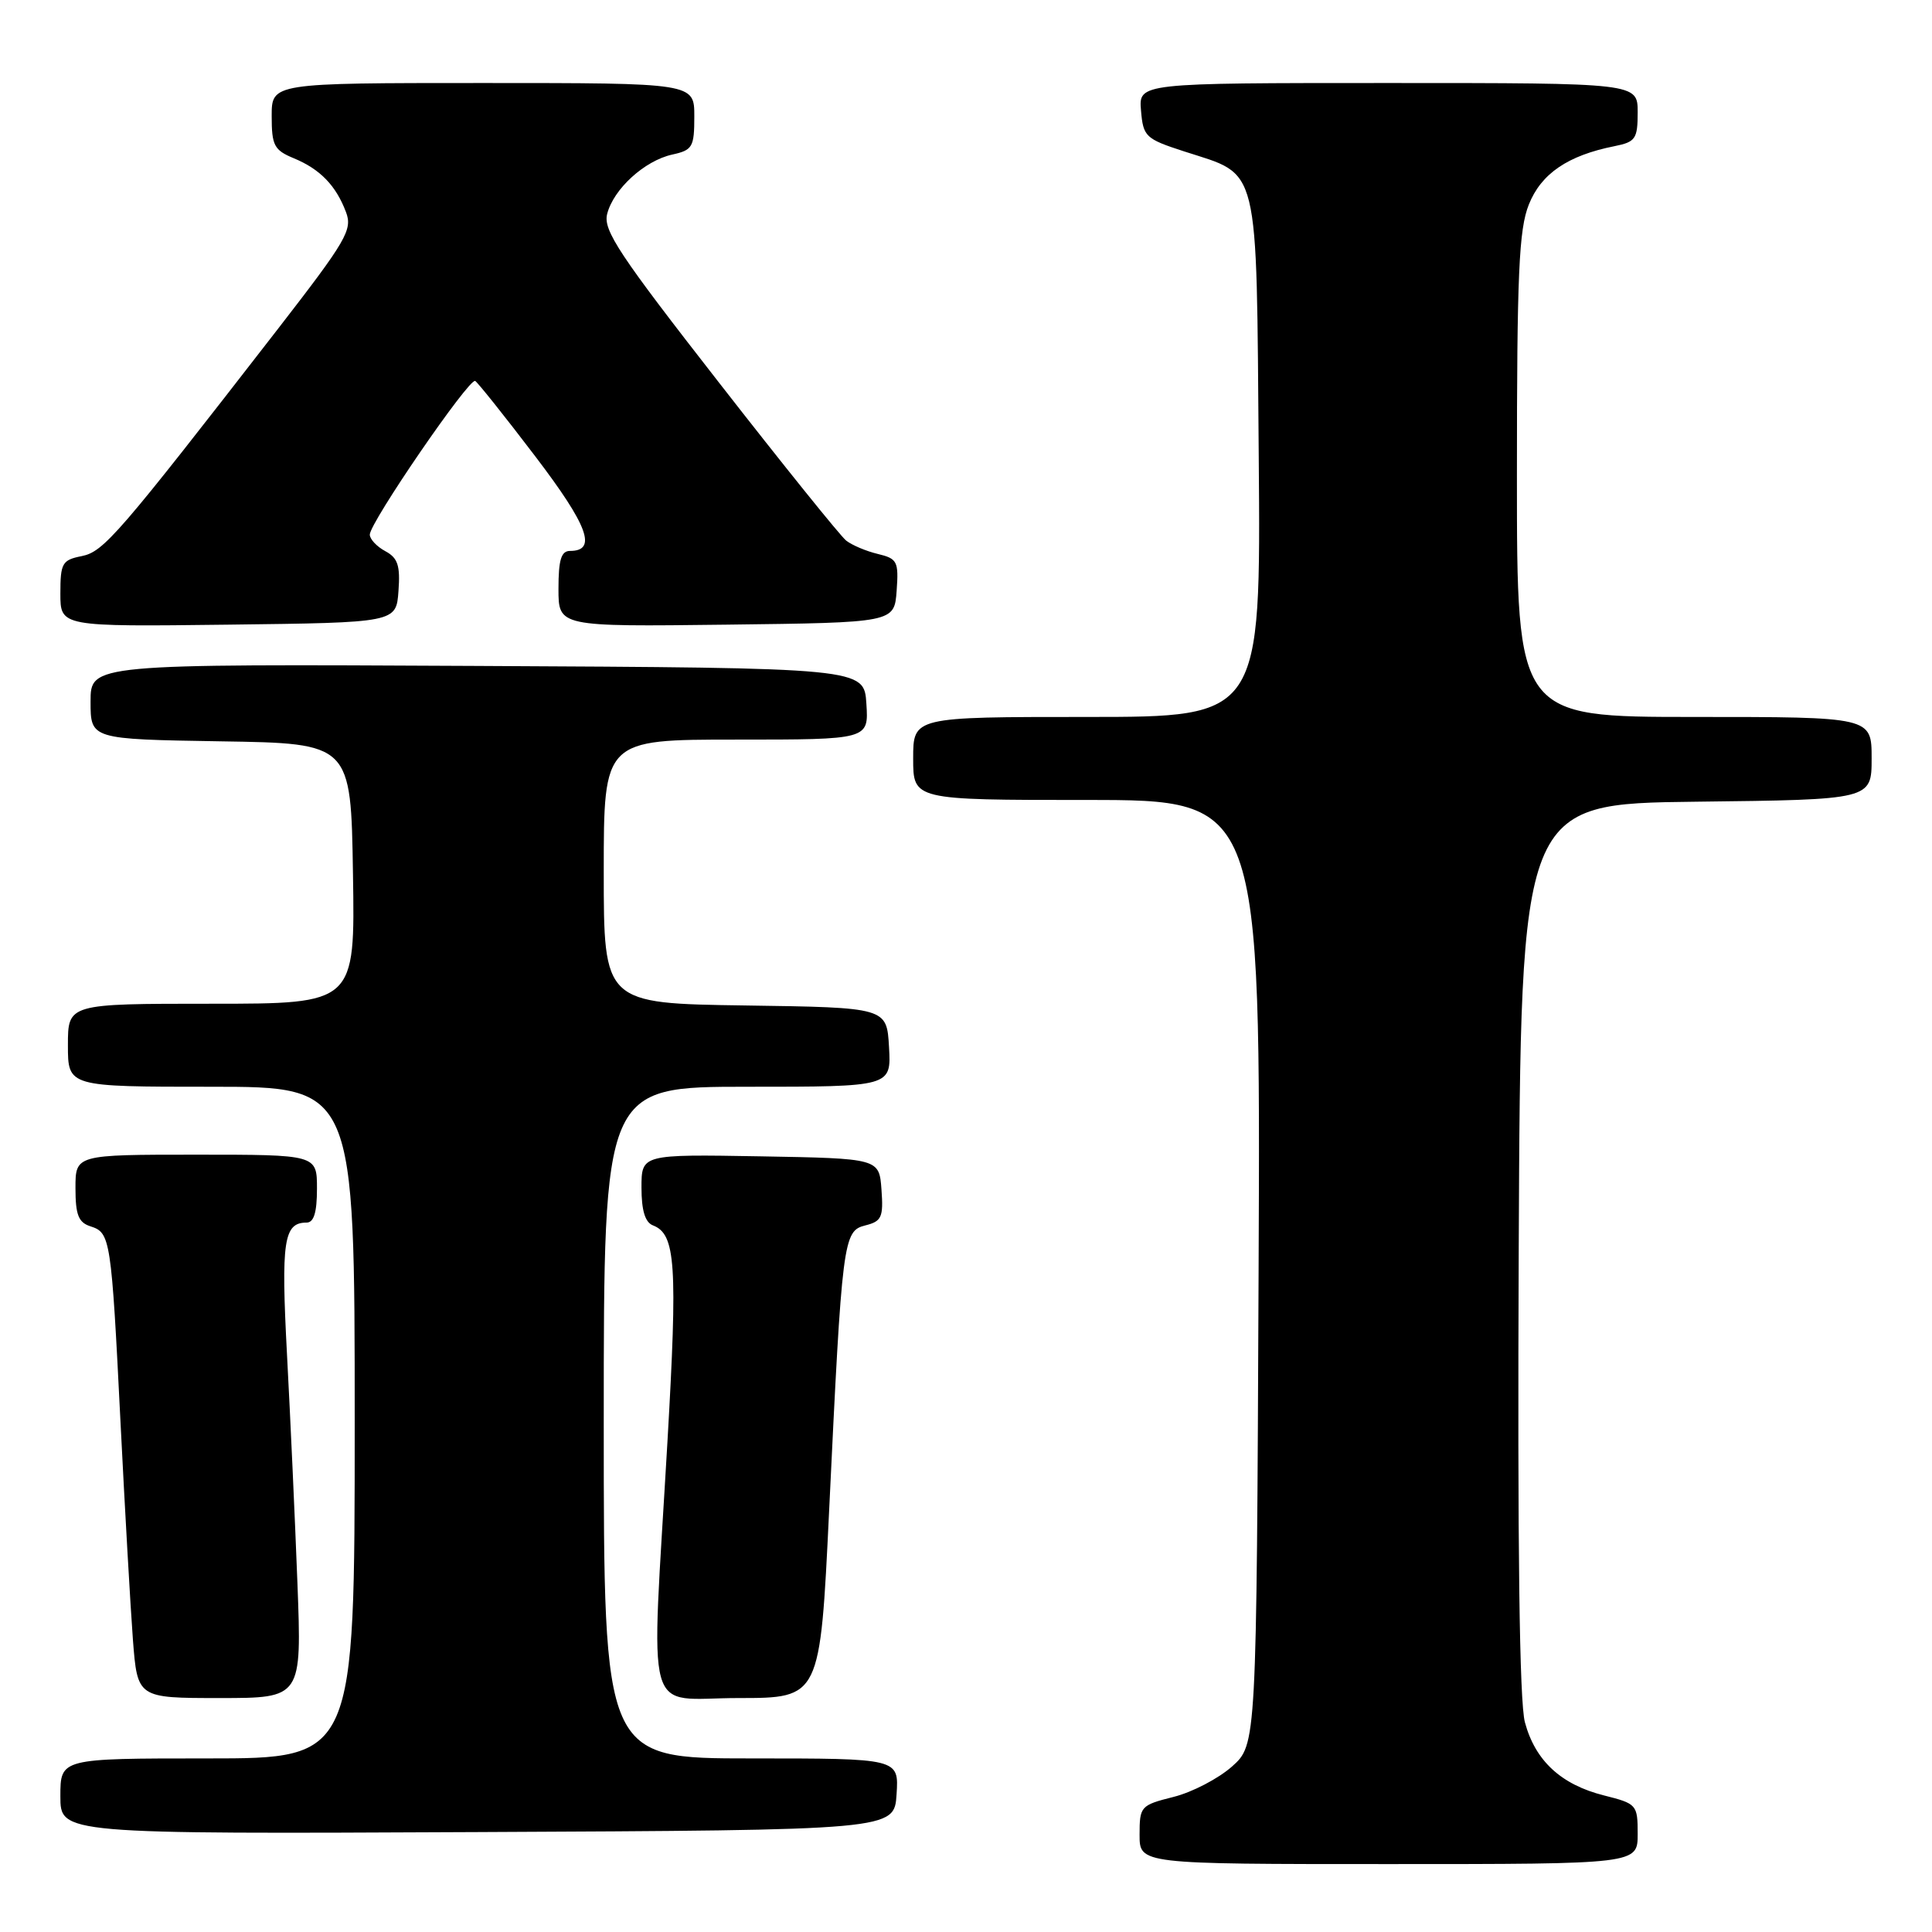 <?xml version="1.0" encoding="UTF-8" standalone="no"?>
<!DOCTYPE svg PUBLIC "-//W3C//DTD SVG 1.1//EN" "http://www.w3.org/Graphics/SVG/1.1/DTD/svg11.dtd" >
<svg xmlns="http://www.w3.org/2000/svg" xmlns:xlink="http://www.w3.org/1999/xlink" version="1.1" viewBox="0 0 256 256">
 <g >
 <path fill="currentColor"
d=" M 217.00 243.01 C 217.00 239.13 216.89 239.00 212.52 237.90 C 206.85 236.47 203.43 233.31 202.06 228.22 C 201.33 225.53 201.07 205.04 201.24 165.36 C 201.50 106.50 201.50 106.50 224.75 106.23 C 248.00 105.96 248.00 105.96 248.00 100.48 C 248.00 95.00 248.00 95.00 224.50 95.00 C 201.00 95.00 201.00 95.00 201.00 63.02 C 201.00 36.23 201.26 30.40 202.58 27.10 C 204.21 23.01 207.74 20.60 213.92 19.37 C 216.72 18.81 217.00 18.40 217.00 14.88 C 217.00 11.00 217.00 11.00 183.94 11.00 C 150.88 11.00 150.88 11.00 151.19 14.65 C 151.48 18.11 151.79 18.40 156.87 20.05 C 167.03 23.35 166.46 21.03 166.79 60.53 C 167.07 95.00 167.07 95.00 144.04 95.00 C 121.00 95.00 121.00 95.00 121.00 100.50 C 121.00 106.00 121.00 106.00 144.02 106.00 C 167.04 106.00 167.04 106.00 166.77 168.58 C 166.50 231.16 166.50 231.16 163.25 234.07 C 161.46 235.66 157.98 237.48 155.50 238.10 C 151.13 239.20 151.00 239.35 151.00 243.12 C 151.00 247.00 151.00 247.00 184.00 247.00 C 217.00 247.00 217.00 247.00 217.00 243.01 Z  M 118.80 237.75 C 119.11 233.00 119.11 233.00 99.55 233.00 C 80.00 233.00 80.00 233.00 80.00 188.50 C 80.00 144.00 80.00 144.00 99.05 144.00 C 118.10 144.00 118.10 144.00 117.80 138.75 C 117.50 133.50 117.50 133.50 98.75 133.23 C 80.00 132.96 80.00 132.96 80.00 115.48 C 80.00 98.00 80.00 98.00 97.55 98.00 C 115.11 98.00 115.11 98.00 114.80 93.25 C 114.50 88.50 114.50 88.50 63.25 88.24 C 12.00 87.98 12.00 87.98 12.00 92.97 C 12.00 97.95 12.00 97.95 29.25 98.23 C 46.50 98.50 46.50 98.50 46.77 115.75 C 47.05 133.00 47.05 133.00 28.02 133.00 C 9.00 133.00 9.00 133.00 9.00 138.50 C 9.00 144.00 9.00 144.00 28.00 144.00 C 47.00 144.00 47.00 144.00 47.00 188.50 C 47.00 233.00 47.00 233.00 27.50 233.00 C 8.00 233.00 8.00 233.00 8.00 238.01 C 8.00 243.02 8.00 243.02 63.25 242.76 C 118.50 242.50 118.50 242.50 118.80 237.75 Z  M 39.41 209.75 C 39.09 201.36 38.47 187.75 38.03 179.50 C 37.23 164.43 37.59 162.00 40.62 162.00 C 41.59 162.00 42.00 160.66 42.00 157.50 C 42.00 153.00 42.00 153.00 26.00 153.00 C 10.00 153.00 10.00 153.00 10.00 157.43 C 10.00 160.99 10.40 161.99 12.00 162.50 C 14.63 163.34 14.75 164.06 15.97 188.50 C 16.55 200.05 17.29 212.99 17.61 217.25 C 18.21 225.00 18.21 225.00 29.10 225.00 C 39.99 225.00 39.99 225.00 39.41 209.75 Z  M 109.86 200.25 C 111.59 164.15 111.72 163.11 114.67 162.37 C 116.82 161.83 117.07 161.29 116.80 157.63 C 116.50 153.50 116.50 153.50 100.75 153.22 C 85.00 152.95 85.00 152.95 85.00 157.37 C 85.00 160.39 85.48 161.97 86.52 162.37 C 89.53 163.53 89.80 167.48 88.44 191.04 C 86.25 228.84 85.19 225.00 97.83 225.00 C 108.67 225.00 108.67 225.00 109.86 200.25 Z  M 52.80 78.31 C 53.05 74.93 52.71 73.92 51.05 73.03 C 49.92 72.42 49.00 71.44 49.00 70.84 C 49.00 69.24 62.20 50.00 62.97 50.48 C 63.33 50.71 66.91 55.19 70.92 60.46 C 77.94 69.68 79.16 73.00 75.53 73.00 C 74.36 73.00 74.00 74.18 74.00 78.02 C 74.00 83.04 74.00 83.04 96.25 82.77 C 118.50 82.50 118.50 82.50 118.81 78.28 C 119.09 74.39 118.90 74.02 116.31 73.40 C 114.76 73.03 112.88 72.23 112.12 71.63 C 111.36 71.03 103.78 61.62 95.28 50.71 C 82.08 33.79 79.90 30.52 80.45 28.36 C 81.28 25.06 85.40 21.29 89.08 20.48 C 91.77 19.89 92.00 19.49 92.00 15.42 C 92.00 11.00 92.00 11.00 64.00 11.00 C 36.00 11.00 36.00 11.00 36.00 15.38 C 36.00 19.28 36.32 19.89 38.93 20.97 C 42.41 22.41 44.51 24.57 45.84 28.09 C 46.74 30.44 45.92 31.84 36.82 43.59 C 15.60 70.96 13.75 73.10 10.82 73.69 C 8.24 74.20 8.00 74.62 8.00 78.64 C 8.00 83.04 8.00 83.04 30.25 82.77 C 52.50 82.50 52.50 82.50 52.80 78.31 Z "/>
</g>
</svg>
